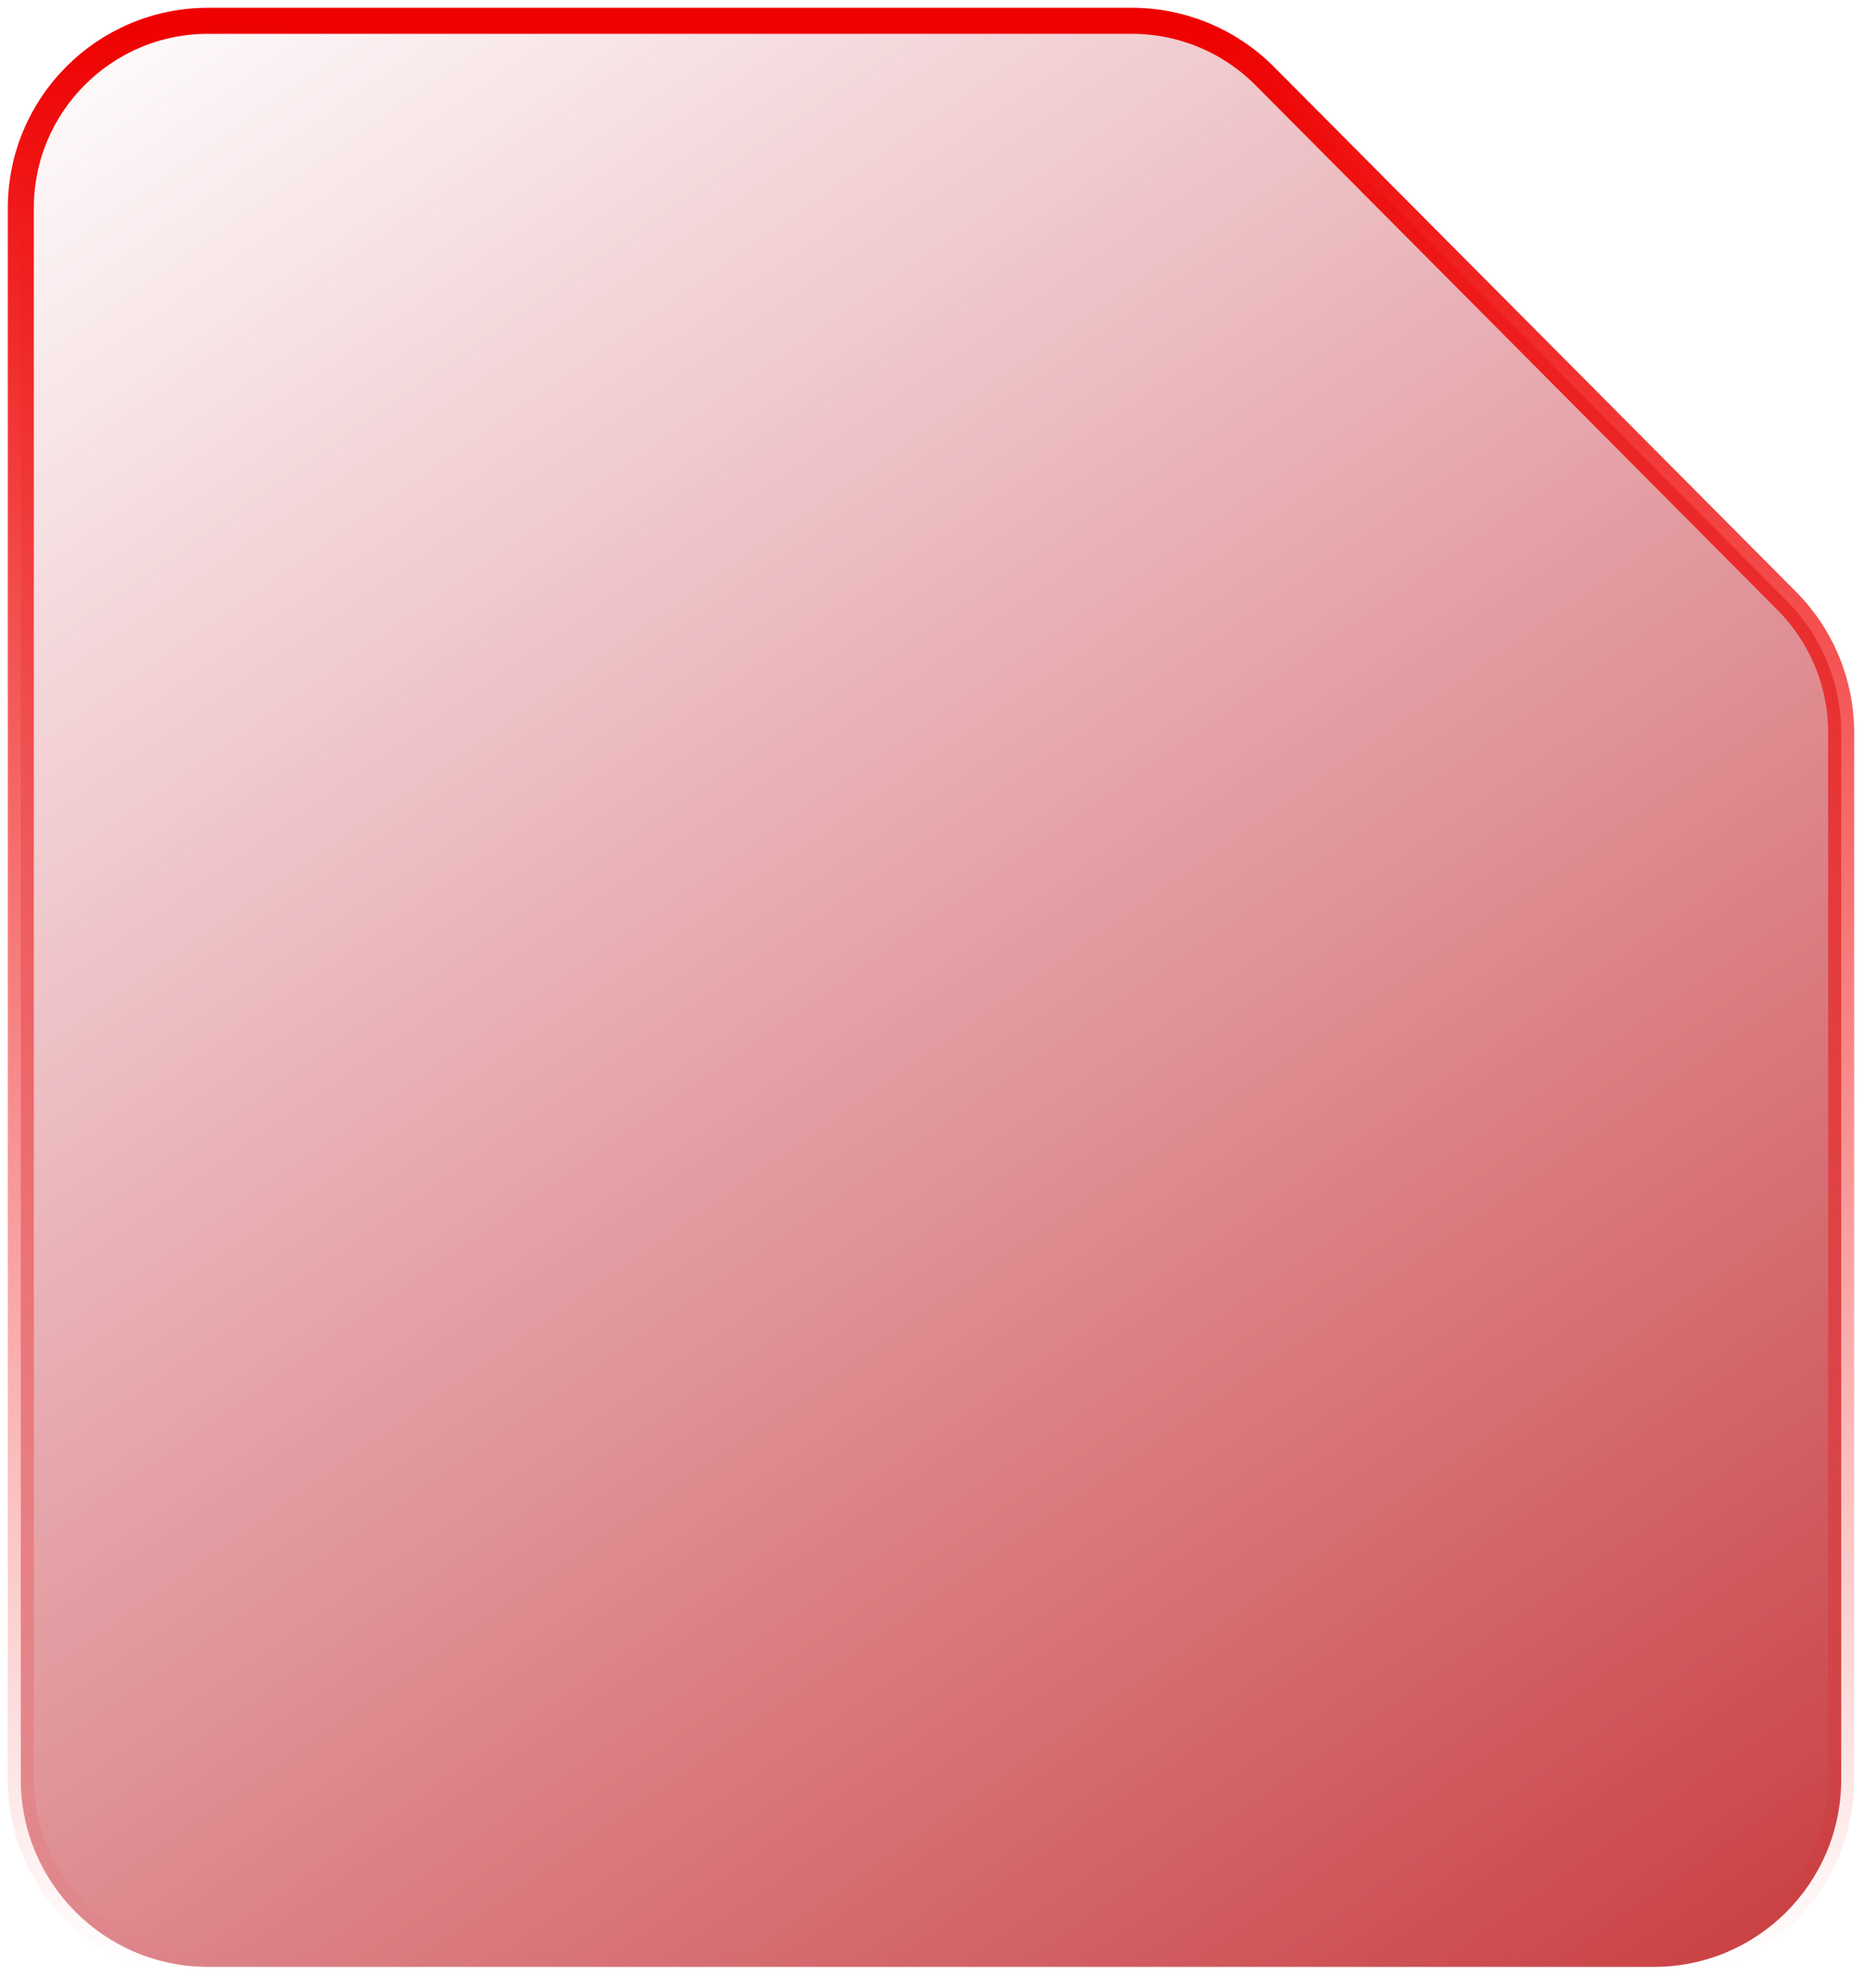 <svg width="179" height="191" viewBox="0 0 179 191" fill="none" xmlns="http://www.w3.org/2000/svg">
<path d="M2 171V20C2 10.059 10.059 2 20 2H108.822C113.611 2 118.203 3.909 121.581 7.304L171.759 57.731C175.116 61.104 177 65.669 177 70.427V171C177 180.941 168.941 189 159 189H20C10.059 189 2 180.941 2 171Z" fill="url(#paint0_linear_993_4829)" stroke="url(#paint1_linear_993_4829)" stroke-width="2.5"/>
<defs>
<linearGradient id="paint0_linear_993_4829" x1="155.5" y1="221.5" x2="2" y2="2" gradientUnits="userSpaceOnUse">
<stop stop-color="#C53334"/>
<stop offset="1" stop-color="#C53346" stop-opacity="0"/>
</linearGradient>
<linearGradient id="paint1_linear_993_4829" x1="89.5" y1="2" x2="89.5" y2="189" gradientUnits="userSpaceOnUse">
<stop stop-color="#EE0100"/>
<stop offset="1" stop-color="#EE0100" stop-opacity="0"/>
</linearGradient>
</defs>
</svg>
